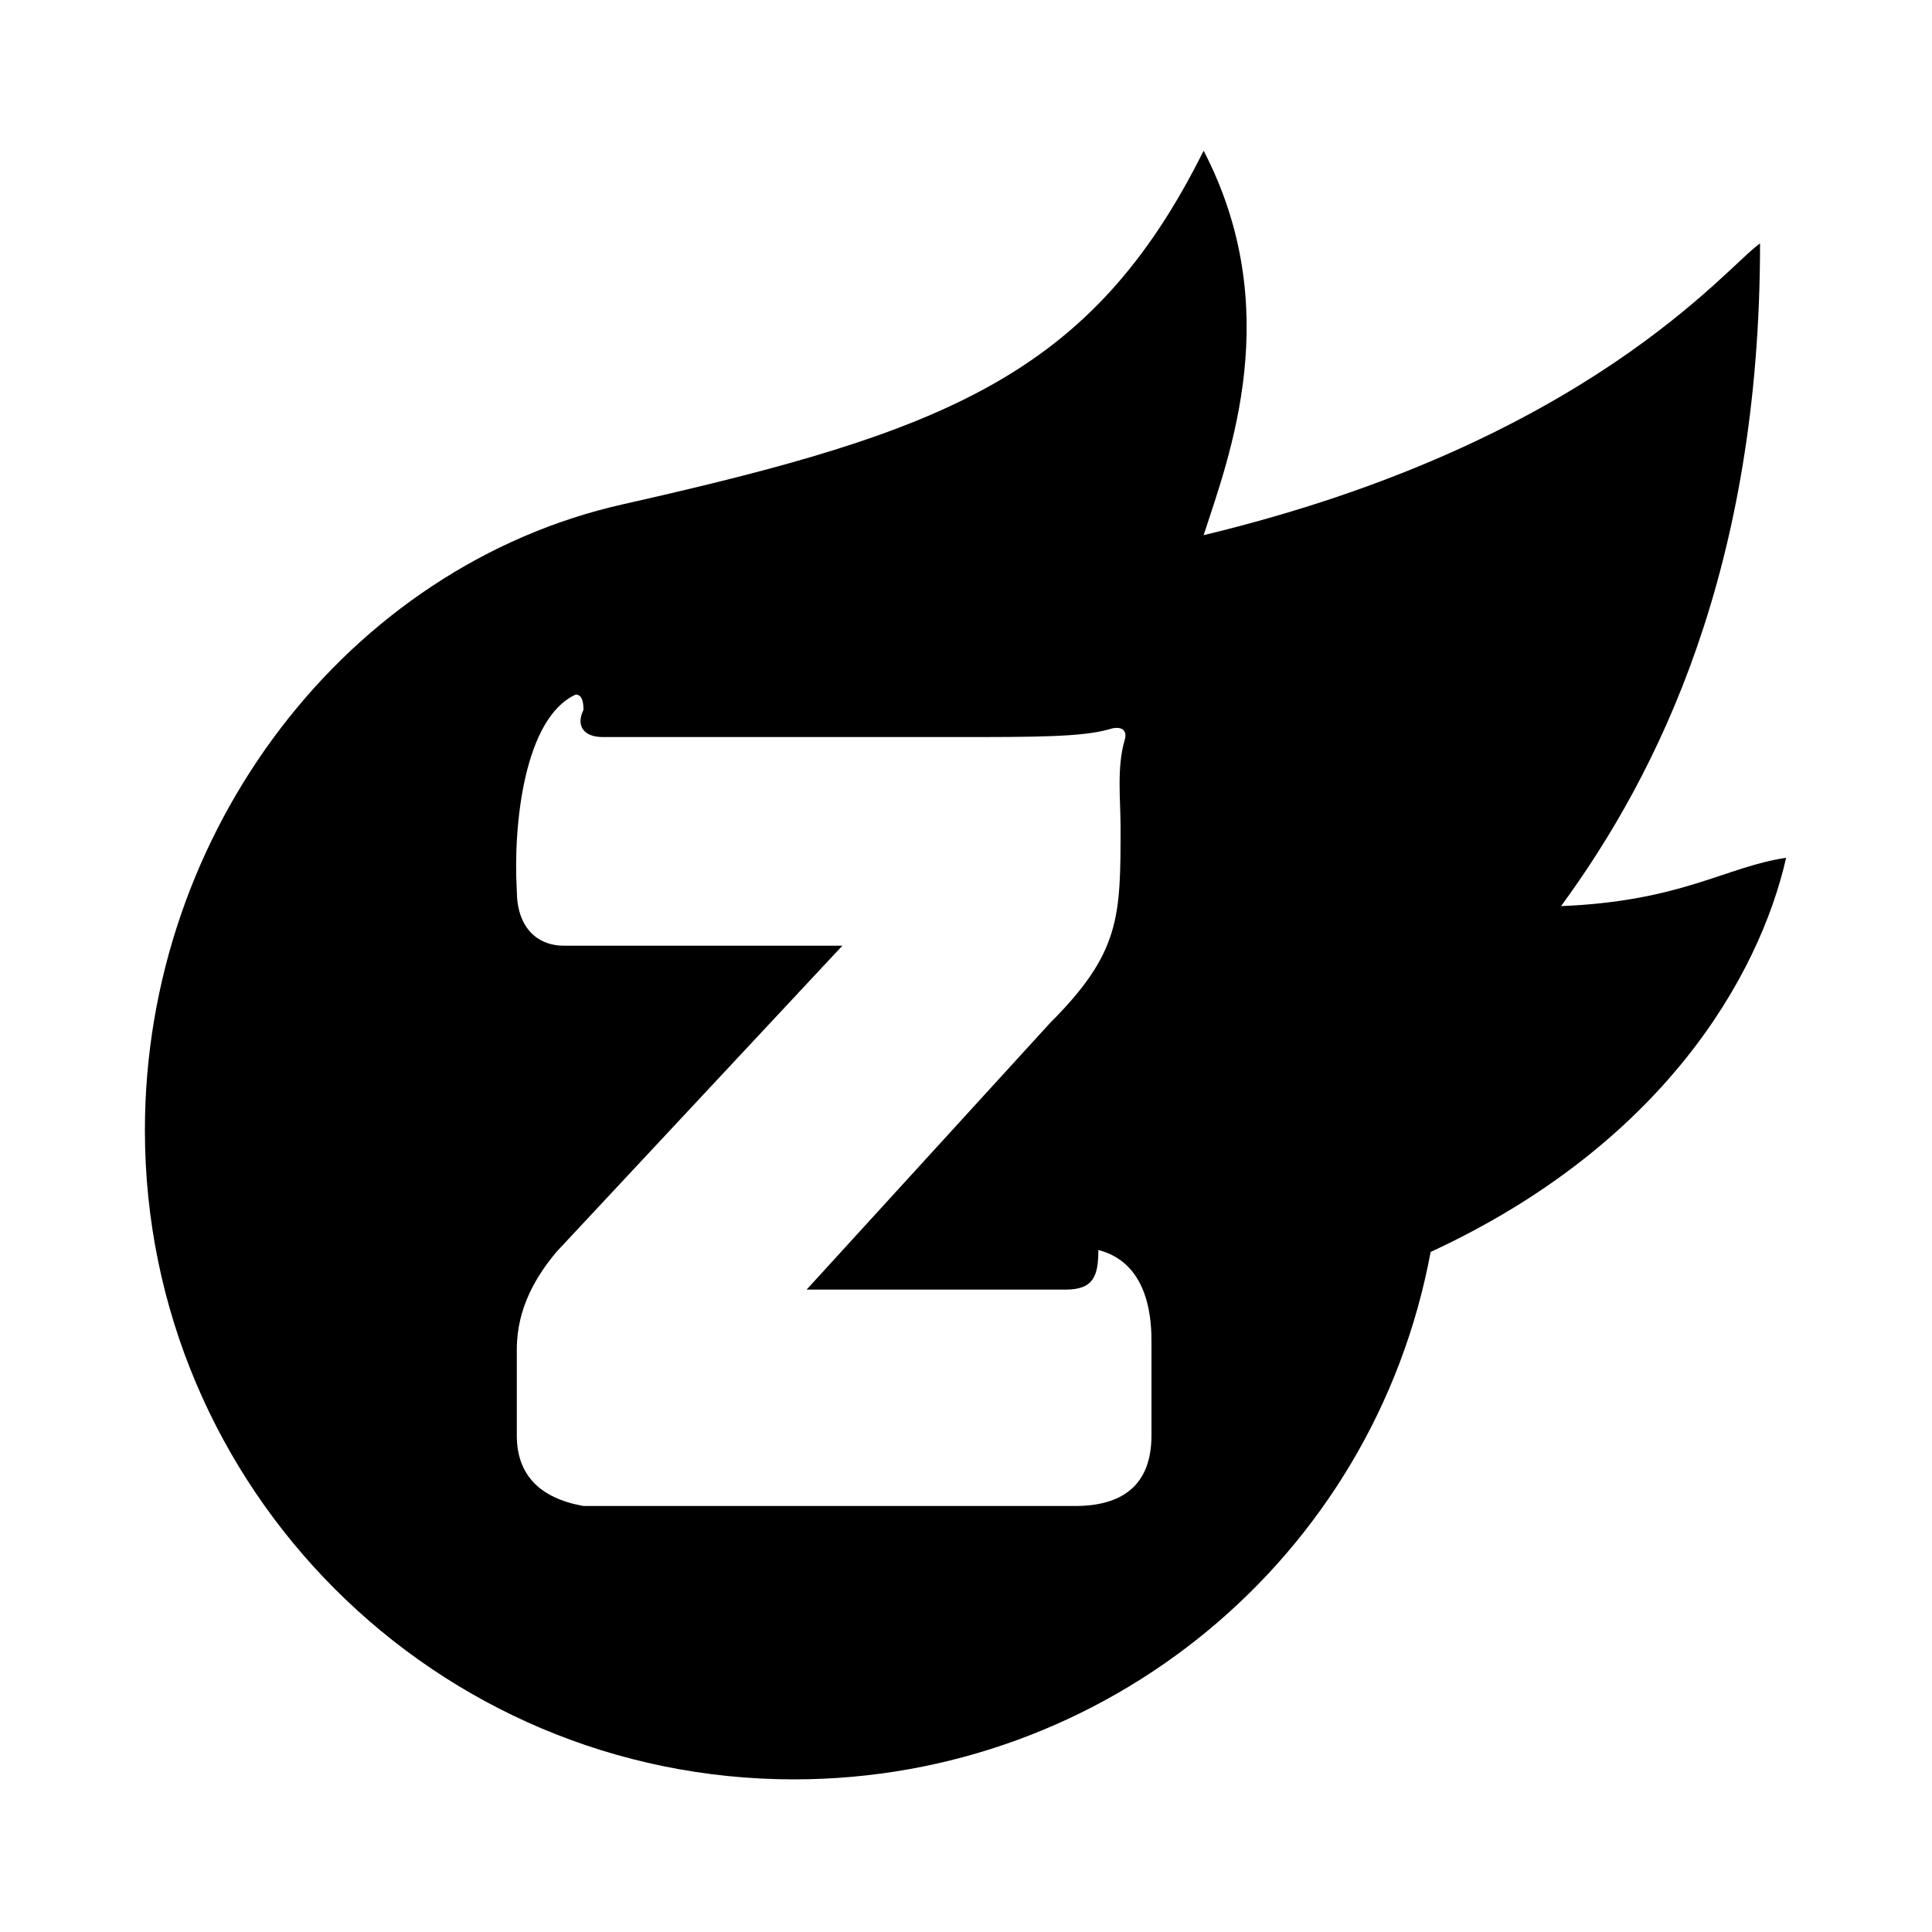 <?xml version="1.0" encoding="utf-8"?>
<!-- Generator: Adobe Illustrator 21.0.0, SVG Export Plug-In . SVG Version: 6.00 Build 0)  -->
<svg version="1.1" id="图层_1" xmlns="http://www.w3.org/2000/svg" xmlns:xlink="http://www.w3.org/1999/xlink" x="0px" y="0px"
	 viewBox="0 0 200 200" style="enable-background:new 0 0 200 200;" xml:space="preserve">
<path d="M82.2,184.2c-37.1,0-67.2-30.1-67.2-67.2v0c0-31,21-58.4,49.5-64.8c33.3-7.5,48.5-13.3,60.1-36.6c8.5,16.4,2.7,31.5,0,39.8
	c39.9-9.6,54.2-27.9,57.6-30.2c0,33.6-10.5,54.8-20.6,68.6c12.5-0.5,17.1-4.1,23.3-5c-2.8,12.3-12.8,29.7-36.8,40.8
	C142.2,161.3,114.5,184.2,82.2,184.2L82.2,184.2z M113.7,129.4c0,2.7-0.5,4.1-3.4,4.1l-26.8,0l25.2-27.6c7.3-7.3,7.3-11,7.3-20.3
	c0-2.8-0.4-6.1,0.4-8.9c0.4-1.2-0.4-1.6-1.6-1.2c-2.8,0.8-7.7,0.8-15.8,0.8H62.4c-2,0-2.8-1.2-2-2.8c0-0.4,0-1.6-0.8-1.6
	c-5.3,2.4-6.5,13.4-6.1,20.3c0,3.7,2,5.7,4.9,5.7h28.8l-29.6,31.7c-2,2.4-4.1,5.7-4.1,10.1v8.9c0,4.1,2.4,6.5,6.9,7.3h50.9
	c4.7,0,7.9-2,7.9-7.3V139C119.2,137.2,119.2,130.8,113.7,129.4z"/>
</svg>
